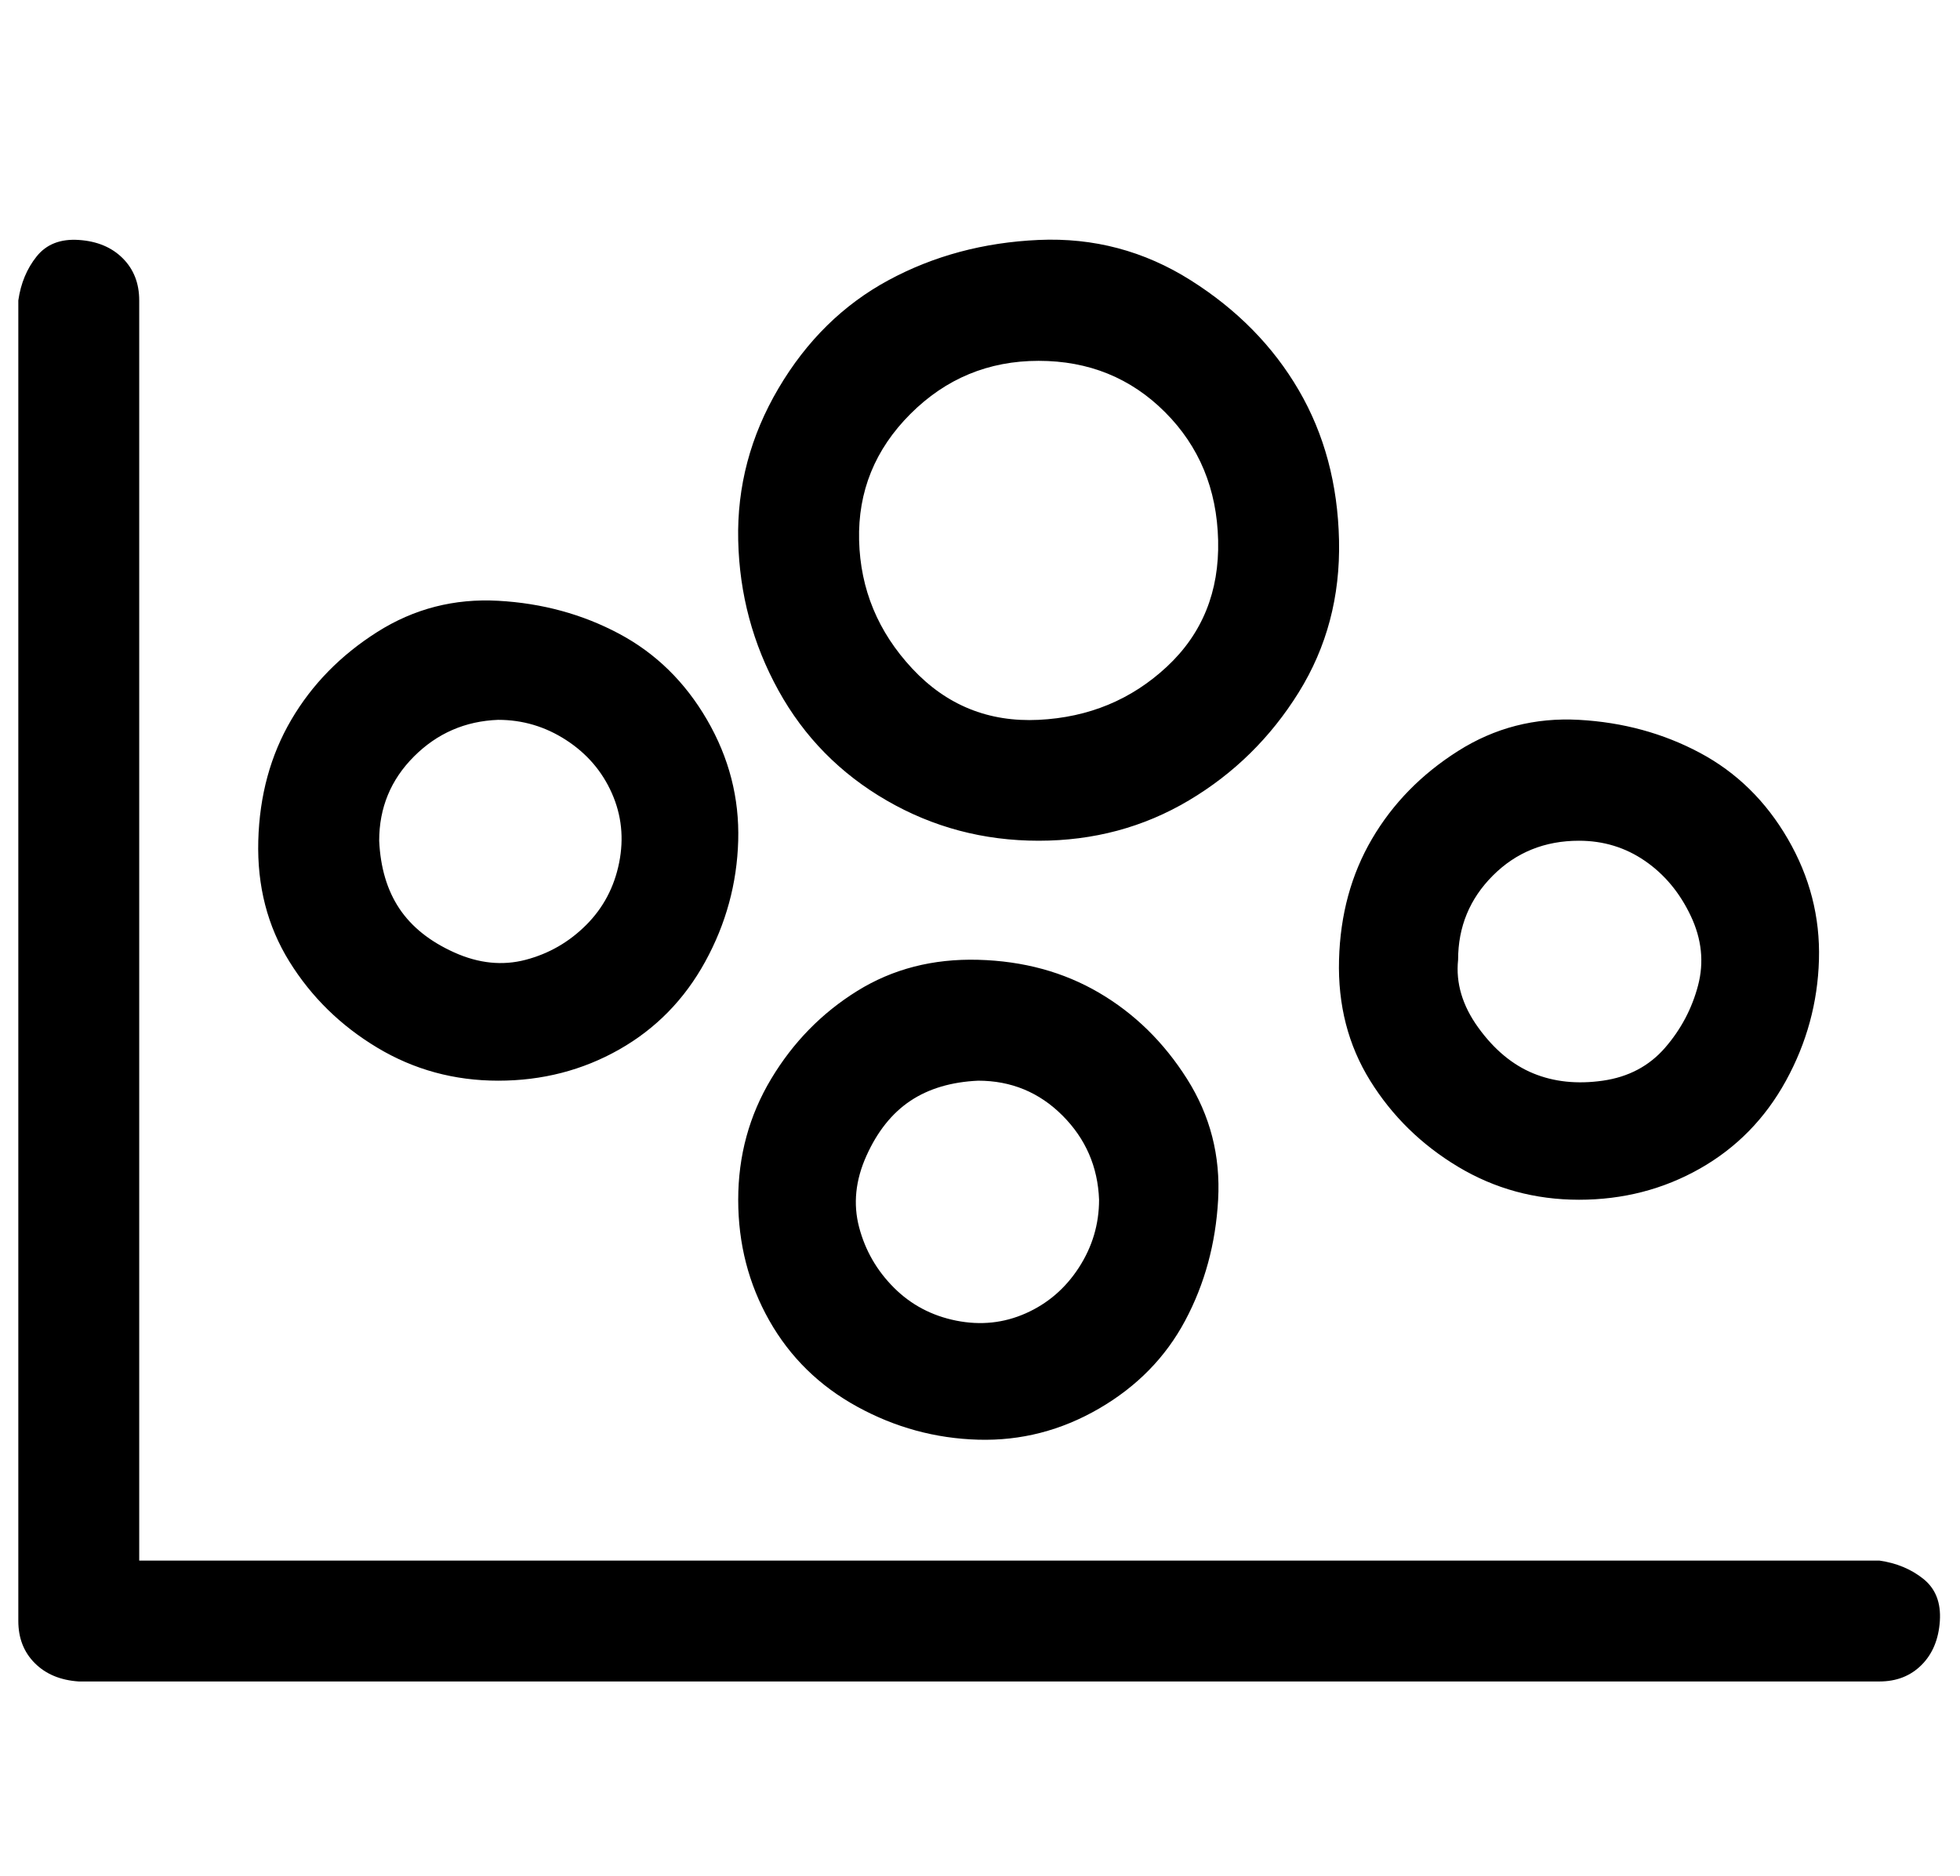 <?xml version="1.0" standalone="no"?>
<!DOCTYPE svg PUBLIC "-//W3C//DTD SVG 1.1//EN" "http://www.w3.org/Graphics/SVG/1.1/DTD/svg11.dtd" >
<svg xmlns="http://www.w3.org/2000/svg" xmlns:xlink="http://www.w3.org/1999/xlink" version="1.1" viewBox="-10 0 1070 1024">
   <path fill="currentColor"
d="M1016 852h-950v-688q0 -14 -9 -23t-24 -10t-23 9t-10 24v721q0 14 9 23t24 10h983q14 0 23 -9t10 -24t-9 -23t-24 -10zM393 655q0 36 17 66t48 47t66 18t66 -17t47 -48t18 -66t-17 -66t-48 -47t-66 -18t-66 17t-47 48t-18 66zM590 655q0 20 -11 37t-29 25t-38 4t-34 -18
t-19 -33t4 -39t24 -30t37 -11q27 0 46 19t20 46zM262 590q36 0 66 -17t47 -48t18 -66t-17 -66t-48 -47t-66 -18t-66 17t-47 48t-18 66t17 66t48 47t66 18zM262 393q20 0 37 11t25 29t4 38t-18 34t-33 19t-39 -4t-30 -24t-11 -37q0 -27 19 -46t46 -20zM852 655q36 0 66 -17
t47 -48t18 -66t-17 -66t-48 -47t-66 -18t-66 17t-47 48t-18 66t17 66t48 47t66 18zM852 459q20 0 36 11t25 30t4 38t-18 34t-34 18t-38 -4t-30 -25t-11 -37q0 -27 19 -46t47 -19zM557 459q45 0 82 -22t60 -59t22 -83t-22 -82t-59 -60t-83 -22t-82 22t-60 59t-22 83t22 82
t59 60t83 22zM557 197q41 0 69 28t29 70t-28 69t-70 29t-69 -28t-29 -70t28 -69t70 -29z" />
</svg>
